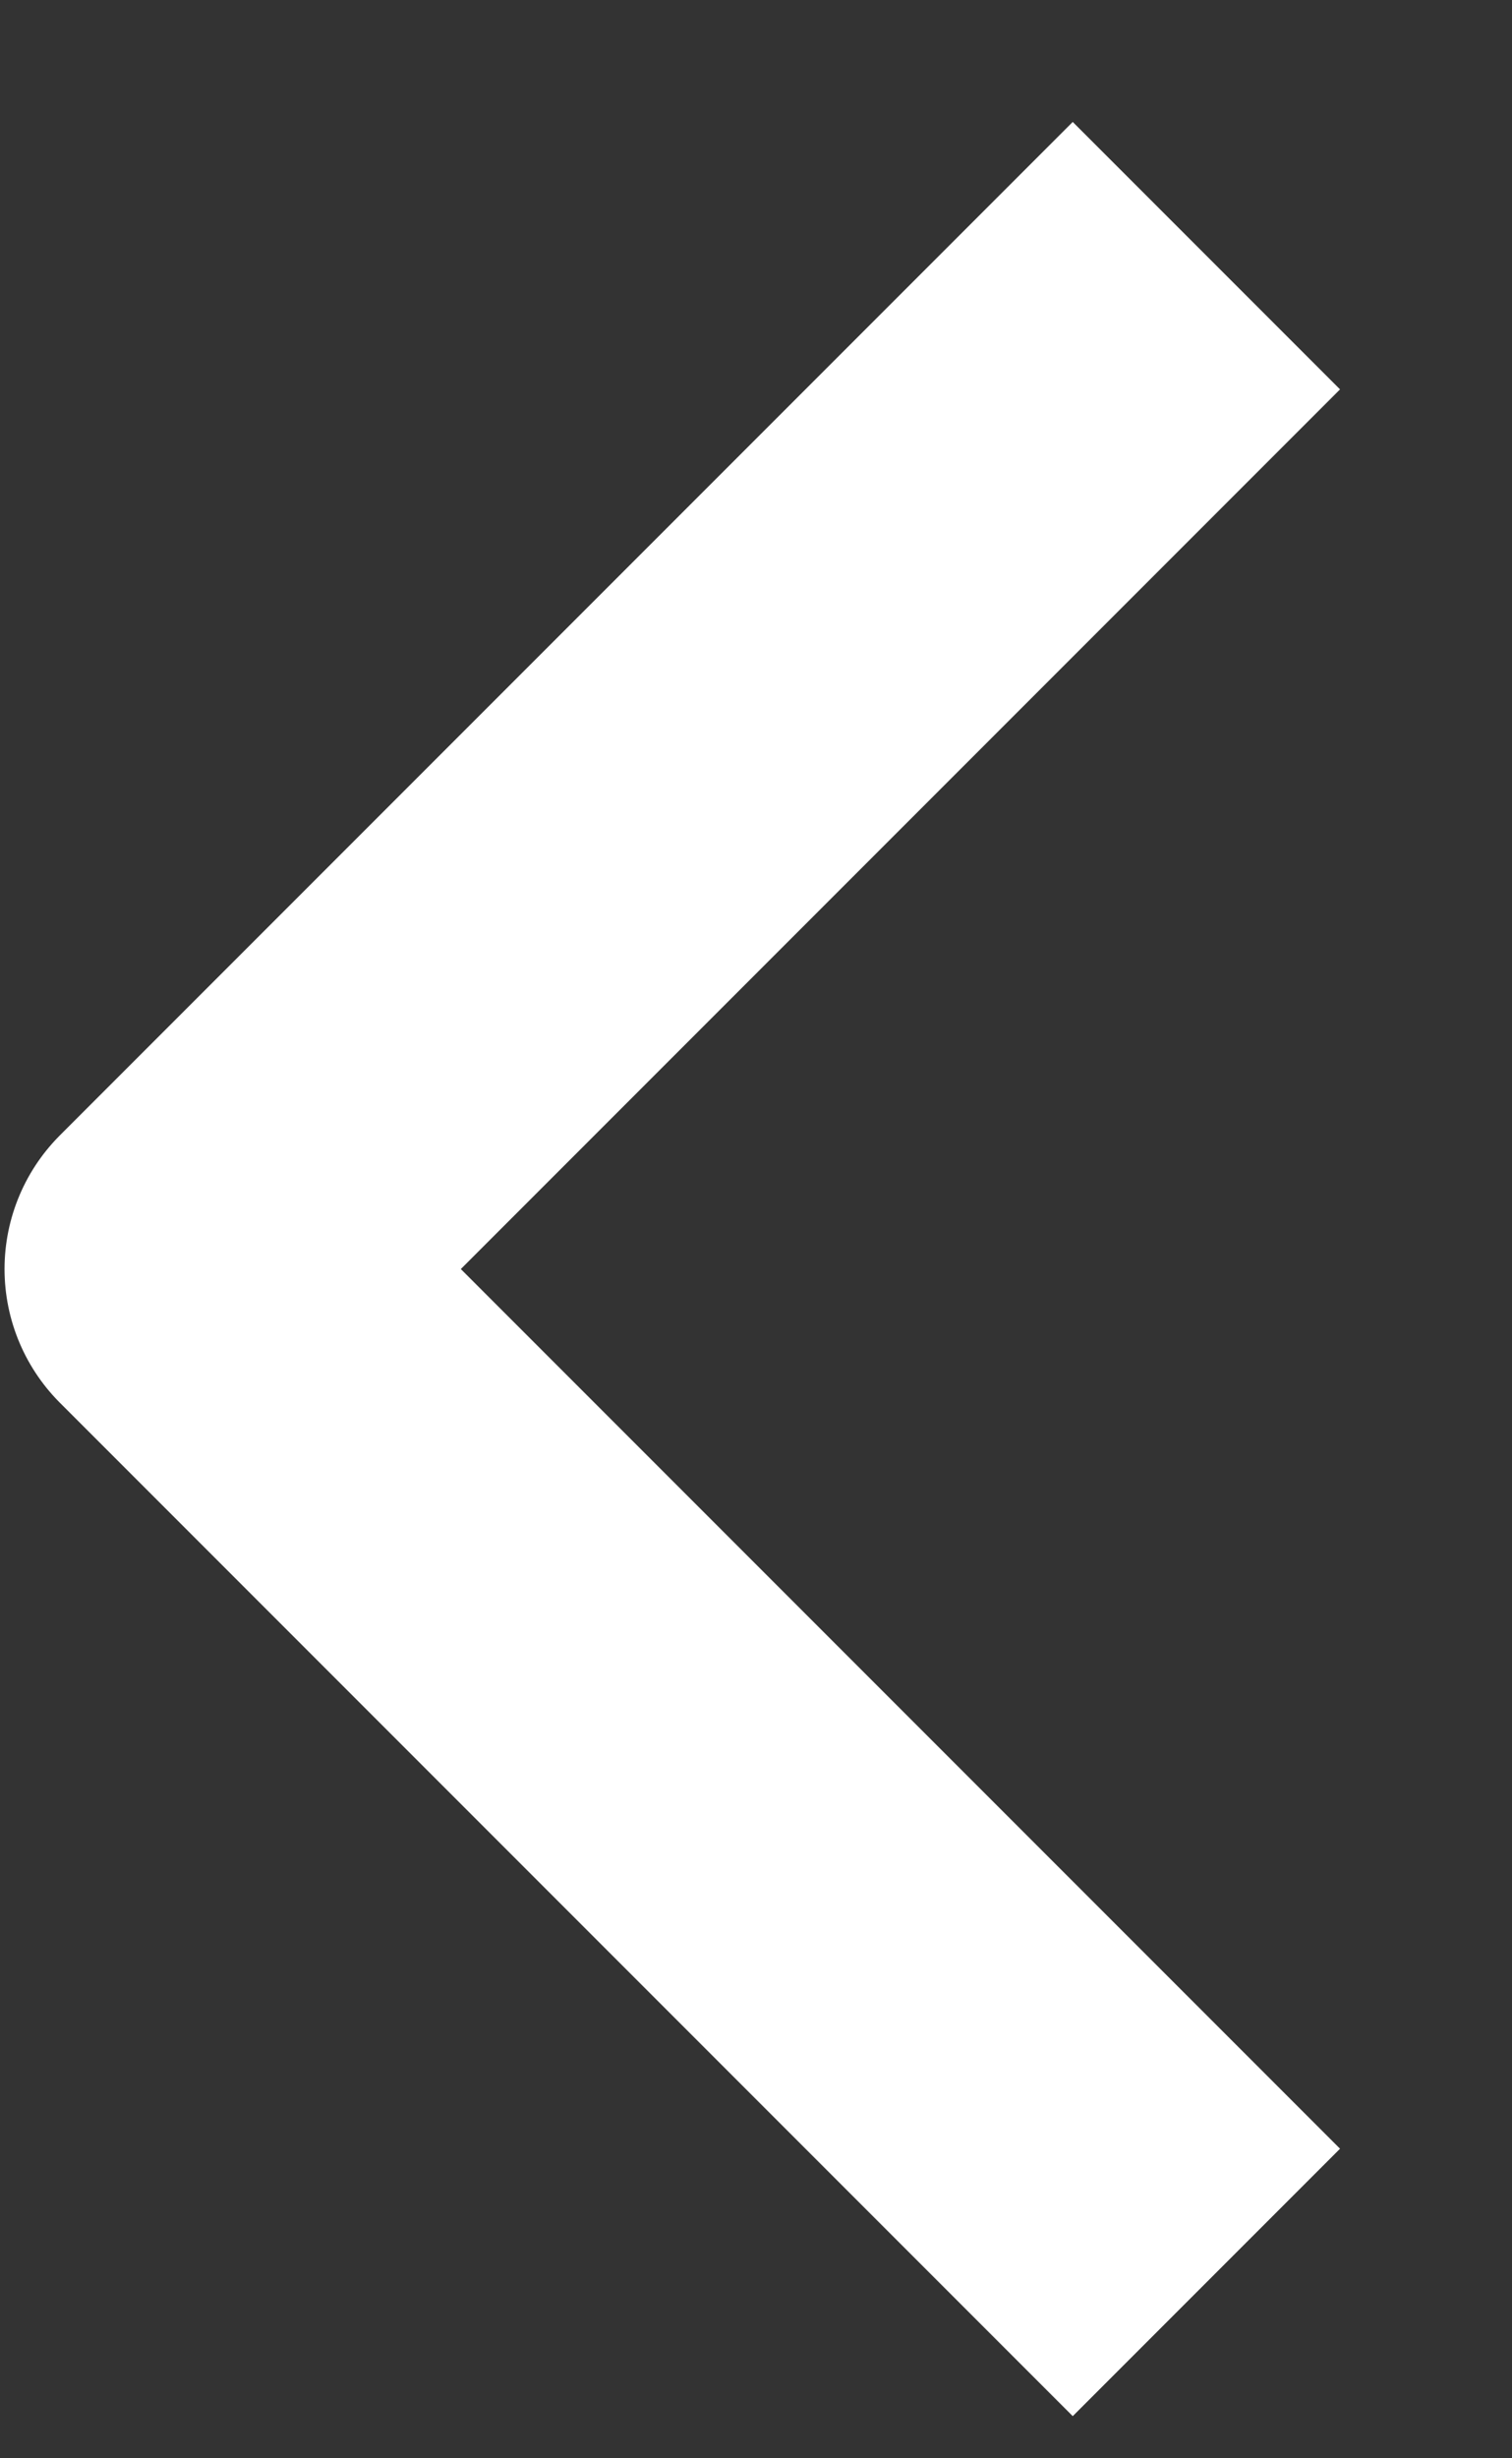 <svg width="8" height="13" viewBox="0 0 8 13" fill="none" xmlns="http://www.w3.org/2000/svg">
<rect x="0" y="0" width="8" height="13" fill="#333333" stroke="none"/>
<path d="M6.383 1.352L1.024 6.711L6.383 12.07" stroke="white" stroke-width="2" stroke-linejoin="round"/>
</svg>
